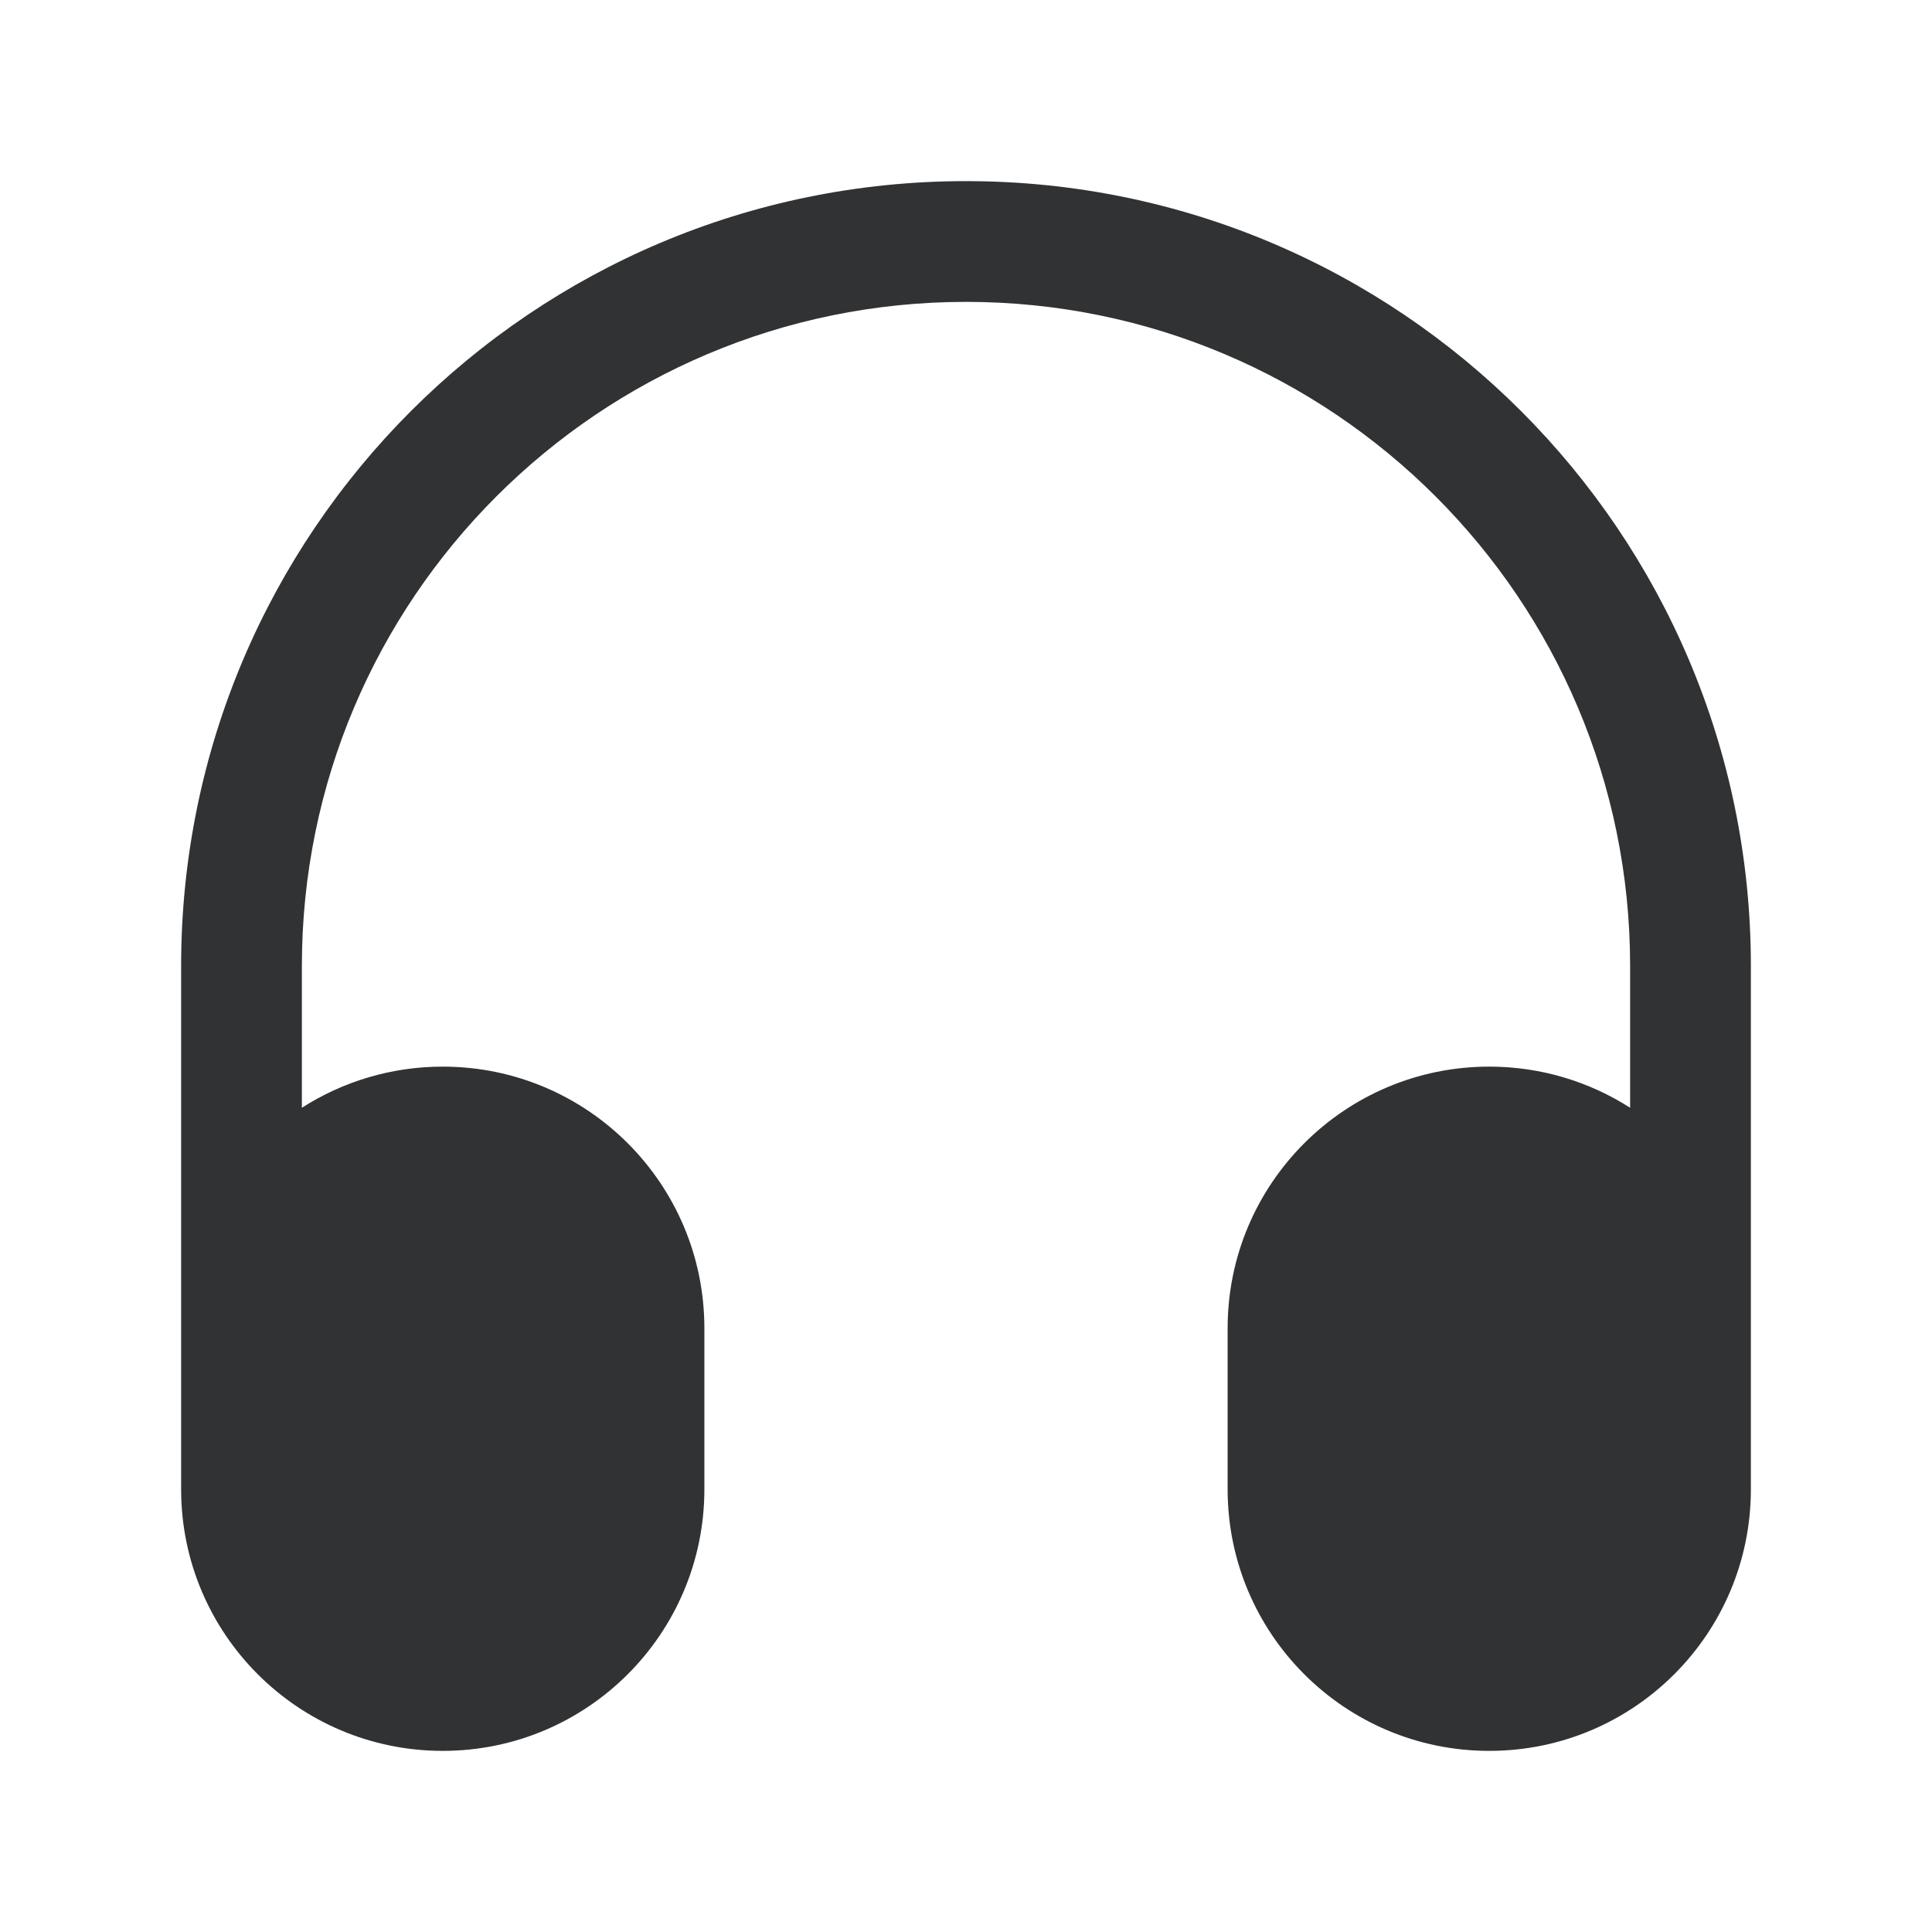 <svg width="24" height="24" viewBox="0 0 24 24" fill="none" xmlns="http://www.w3.org/2000/svg">
    <path fill-rule="evenodd" clip-rule="evenodd"
        d="M2.25 12C2.25 6.615 6.615 2.25 12 2.25C17.385 2.25 21.75 6.615 21.75 12V18.5C21.75 20.295 20.295 21.75 18.5 21.75C16.705 21.75 15.25 20.295 15.25 18.5V16.5C15.25 14.705 16.705 13.25 18.5 13.25C19.144 13.25 19.745 13.438 20.25 13.761V12C20.25 7.444 16.556 3.75 12 3.75C7.444 3.75 3.75 7.444 3.75 12V13.761C4.255 13.438 4.856 13.25 5.5 13.25C7.295 13.25 8.75 14.705 8.75 16.5V18.5C8.75 20.295 7.295 21.75 5.5 21.75C3.705 21.75 2.25 20.295 2.25 18.5V12Z"
        fill="#303233" />
</svg>
